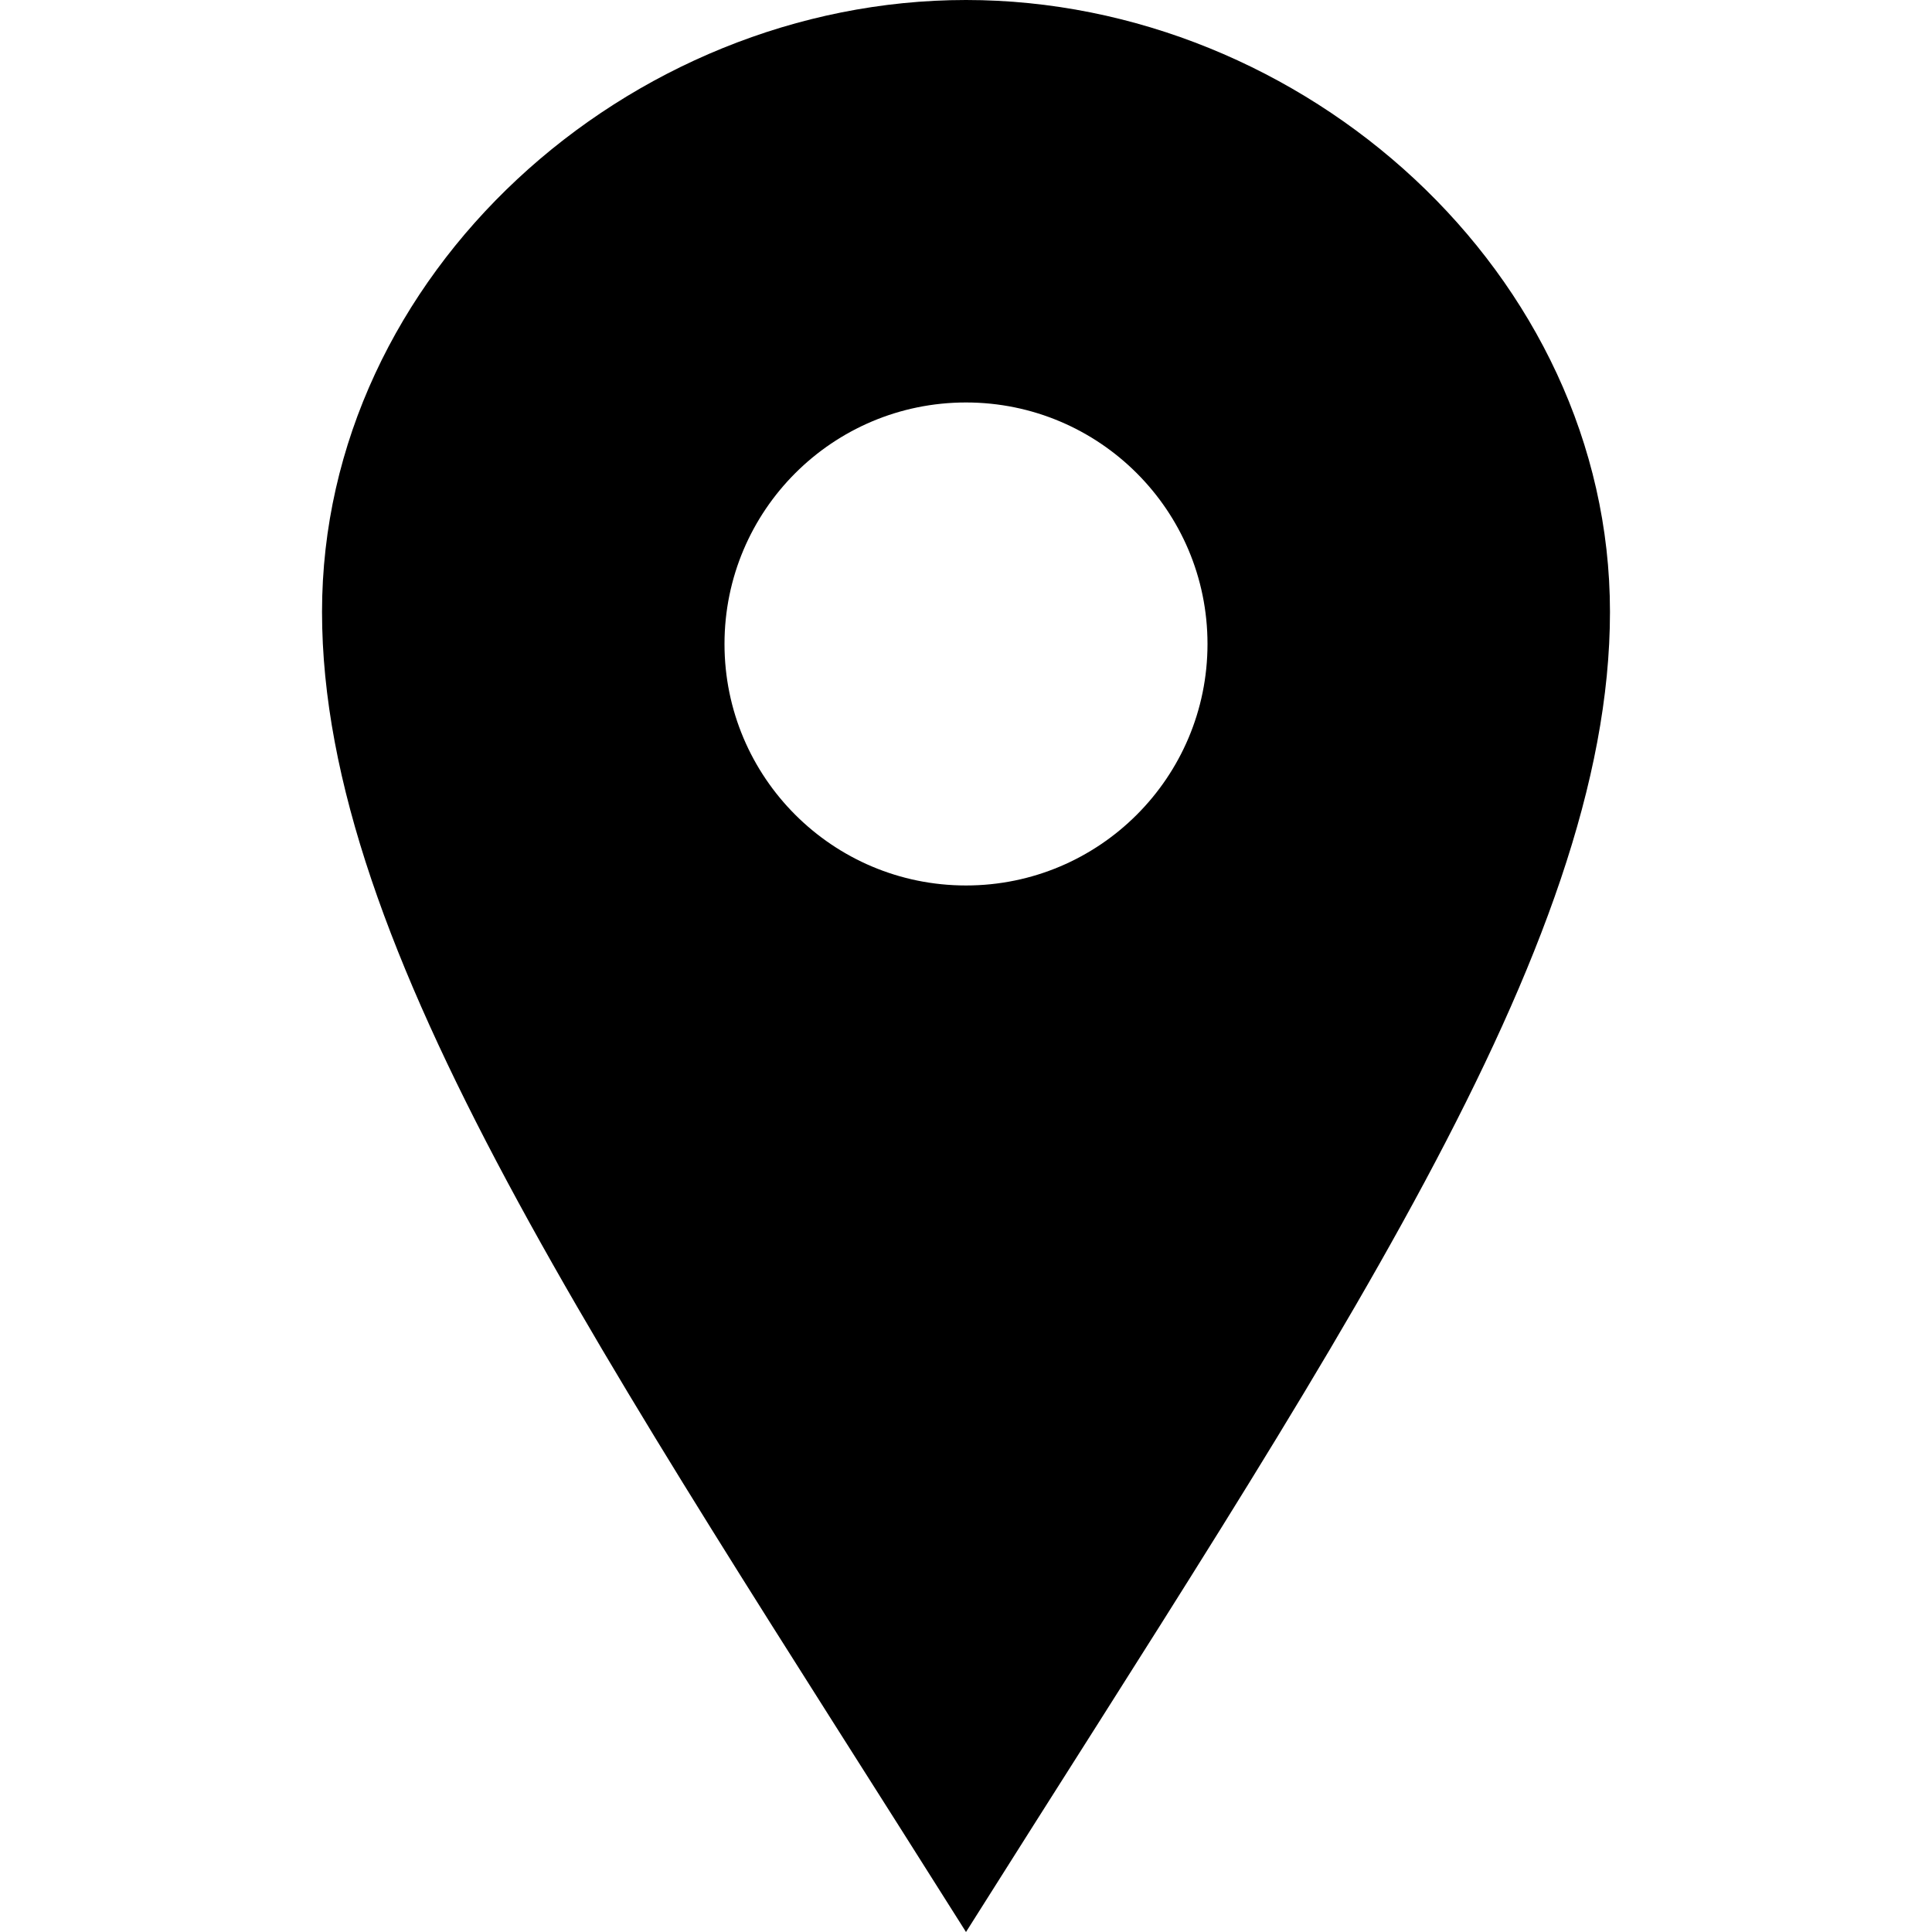 <svg width="22" height="22" viewBox="0 0 22 22" fill="none" xmlns="http://www.w3.org/2000/svg">
<path d="M11 0C7.152 0 3.667 3.119 3.667 6.968C3.667 10.817 6.847 15.411 11 22C15.153 15.411 18.333 10.817 18.333 6.968C18.333 3.119 14.849 0 11 0ZM11 10.083C9.481 10.083 8.25 8.852 8.25 7.333C8.25 5.814 9.481 4.583 11 4.583C12.519 4.583 13.75 5.814 13.75 7.333C13.75 8.852 12.519 10.083 11 10.083Z" fill="black"/>
</svg>

